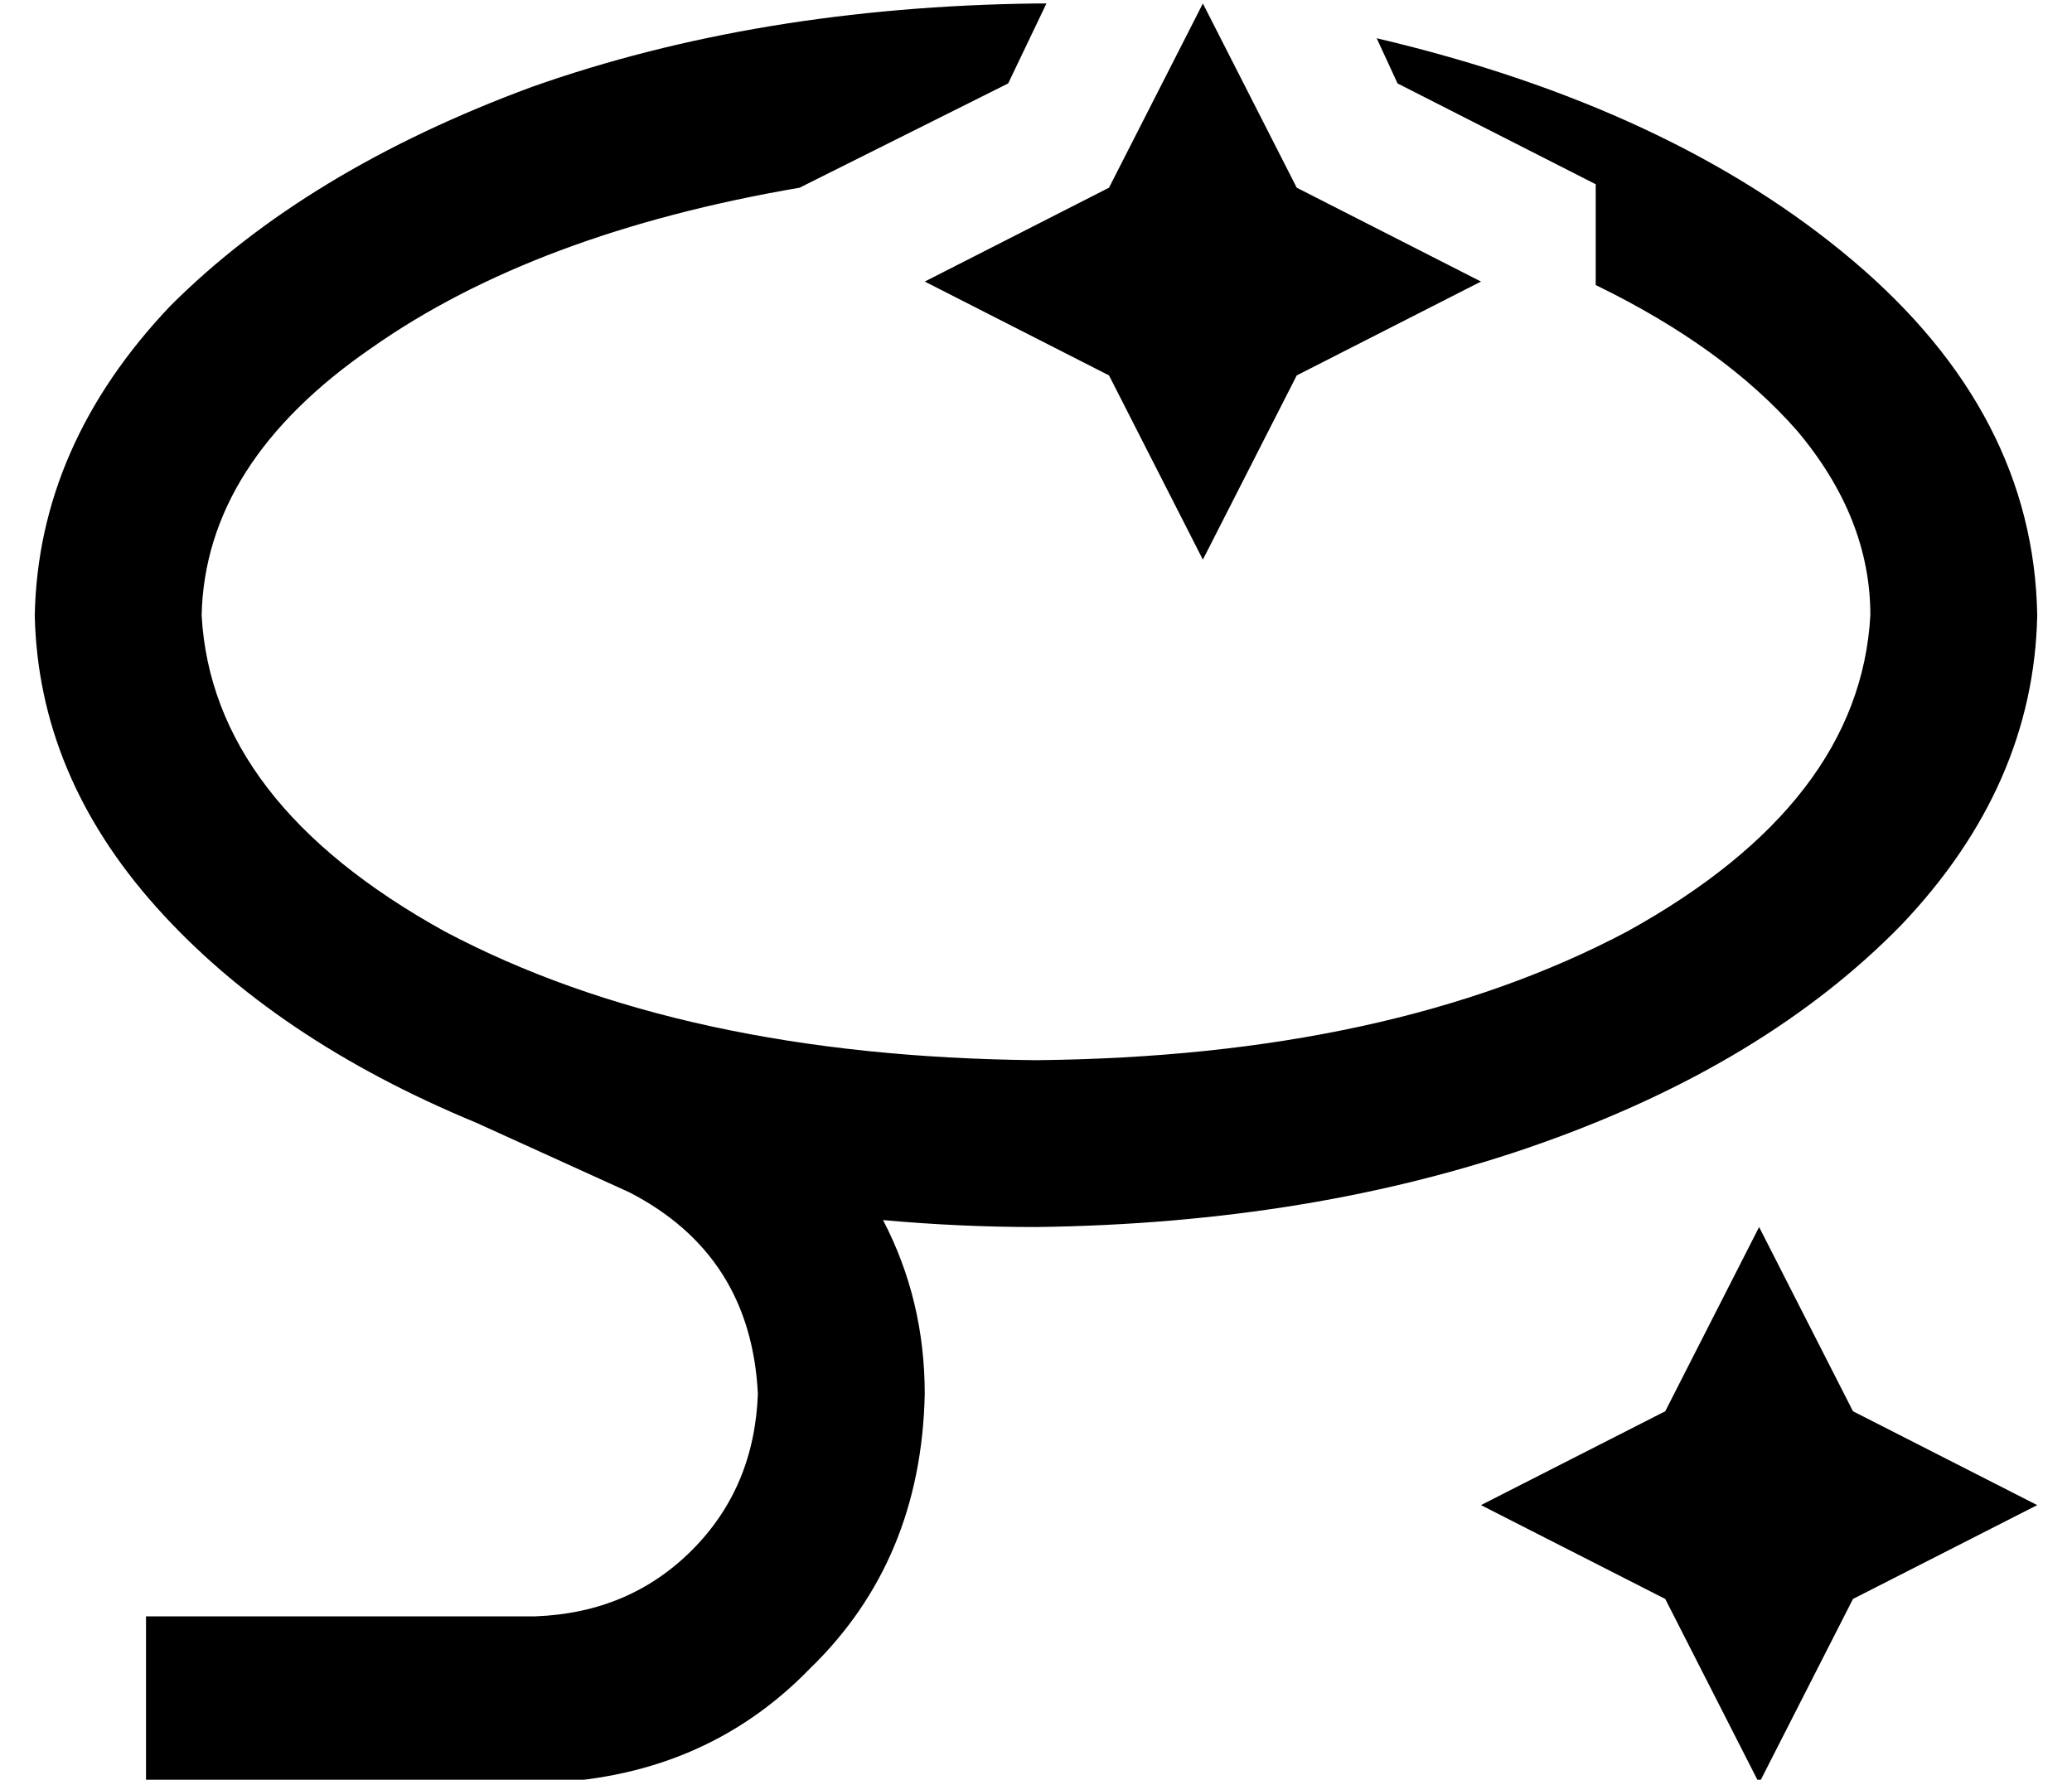 <?xml version="1.0" standalone="no"?>
<!DOCTYPE svg PUBLIC "-//W3C//DTD SVG 1.1//EN" "http://www.w3.org/Graphics/SVG/1.1/DTD/svg11.dtd" >
<svg xmlns="http://www.w3.org/2000/svg" xmlns:xlink="http://www.w3.org/1999/xlink" version="1.1" viewBox="-10 -40 596 512">
   <path fill="currentColor"
d="M291 -39h-1v0v0h-2q-80 1 -145 24q-65 24 -104 63q-38 40 -39 89q1 46 35 84t92 62l44 20v0q35 18 37 58q-1 27 -19 45t-45 19h-88h-24v48v0h24h88q48 -1 79 -33q32 -31 33 -79q0 -27 -12 -50q22 2 44 2q80 -1 145 -24t104 -63q38 -40 39 -89q-1 -58 -53 -102t-137 -64
l6 13v0l57 29v0v29v0q37 18 58 42q21 25 21 53q-3 54 -70 91q-68 36 -170 37q-102 -1 -170 -37q-67 -37 -70 -91q1 -44 49 -77q47 -33 123 -46l60 -30v0l11 -23v0zM469 366l-53 27l53 -27l-53 27l53 27v0l27 53v0l27 -53v0l53 -27v0l-53 -27v0l-27 -53v0l-27 53v0zM336 -39
l-27 53l27 -53l-27 53l-53 27v0l53 27v0l27 53v0l27 -53v0l53 -27v0l-53 -27v0l-27 -53v0z" />
</svg>
